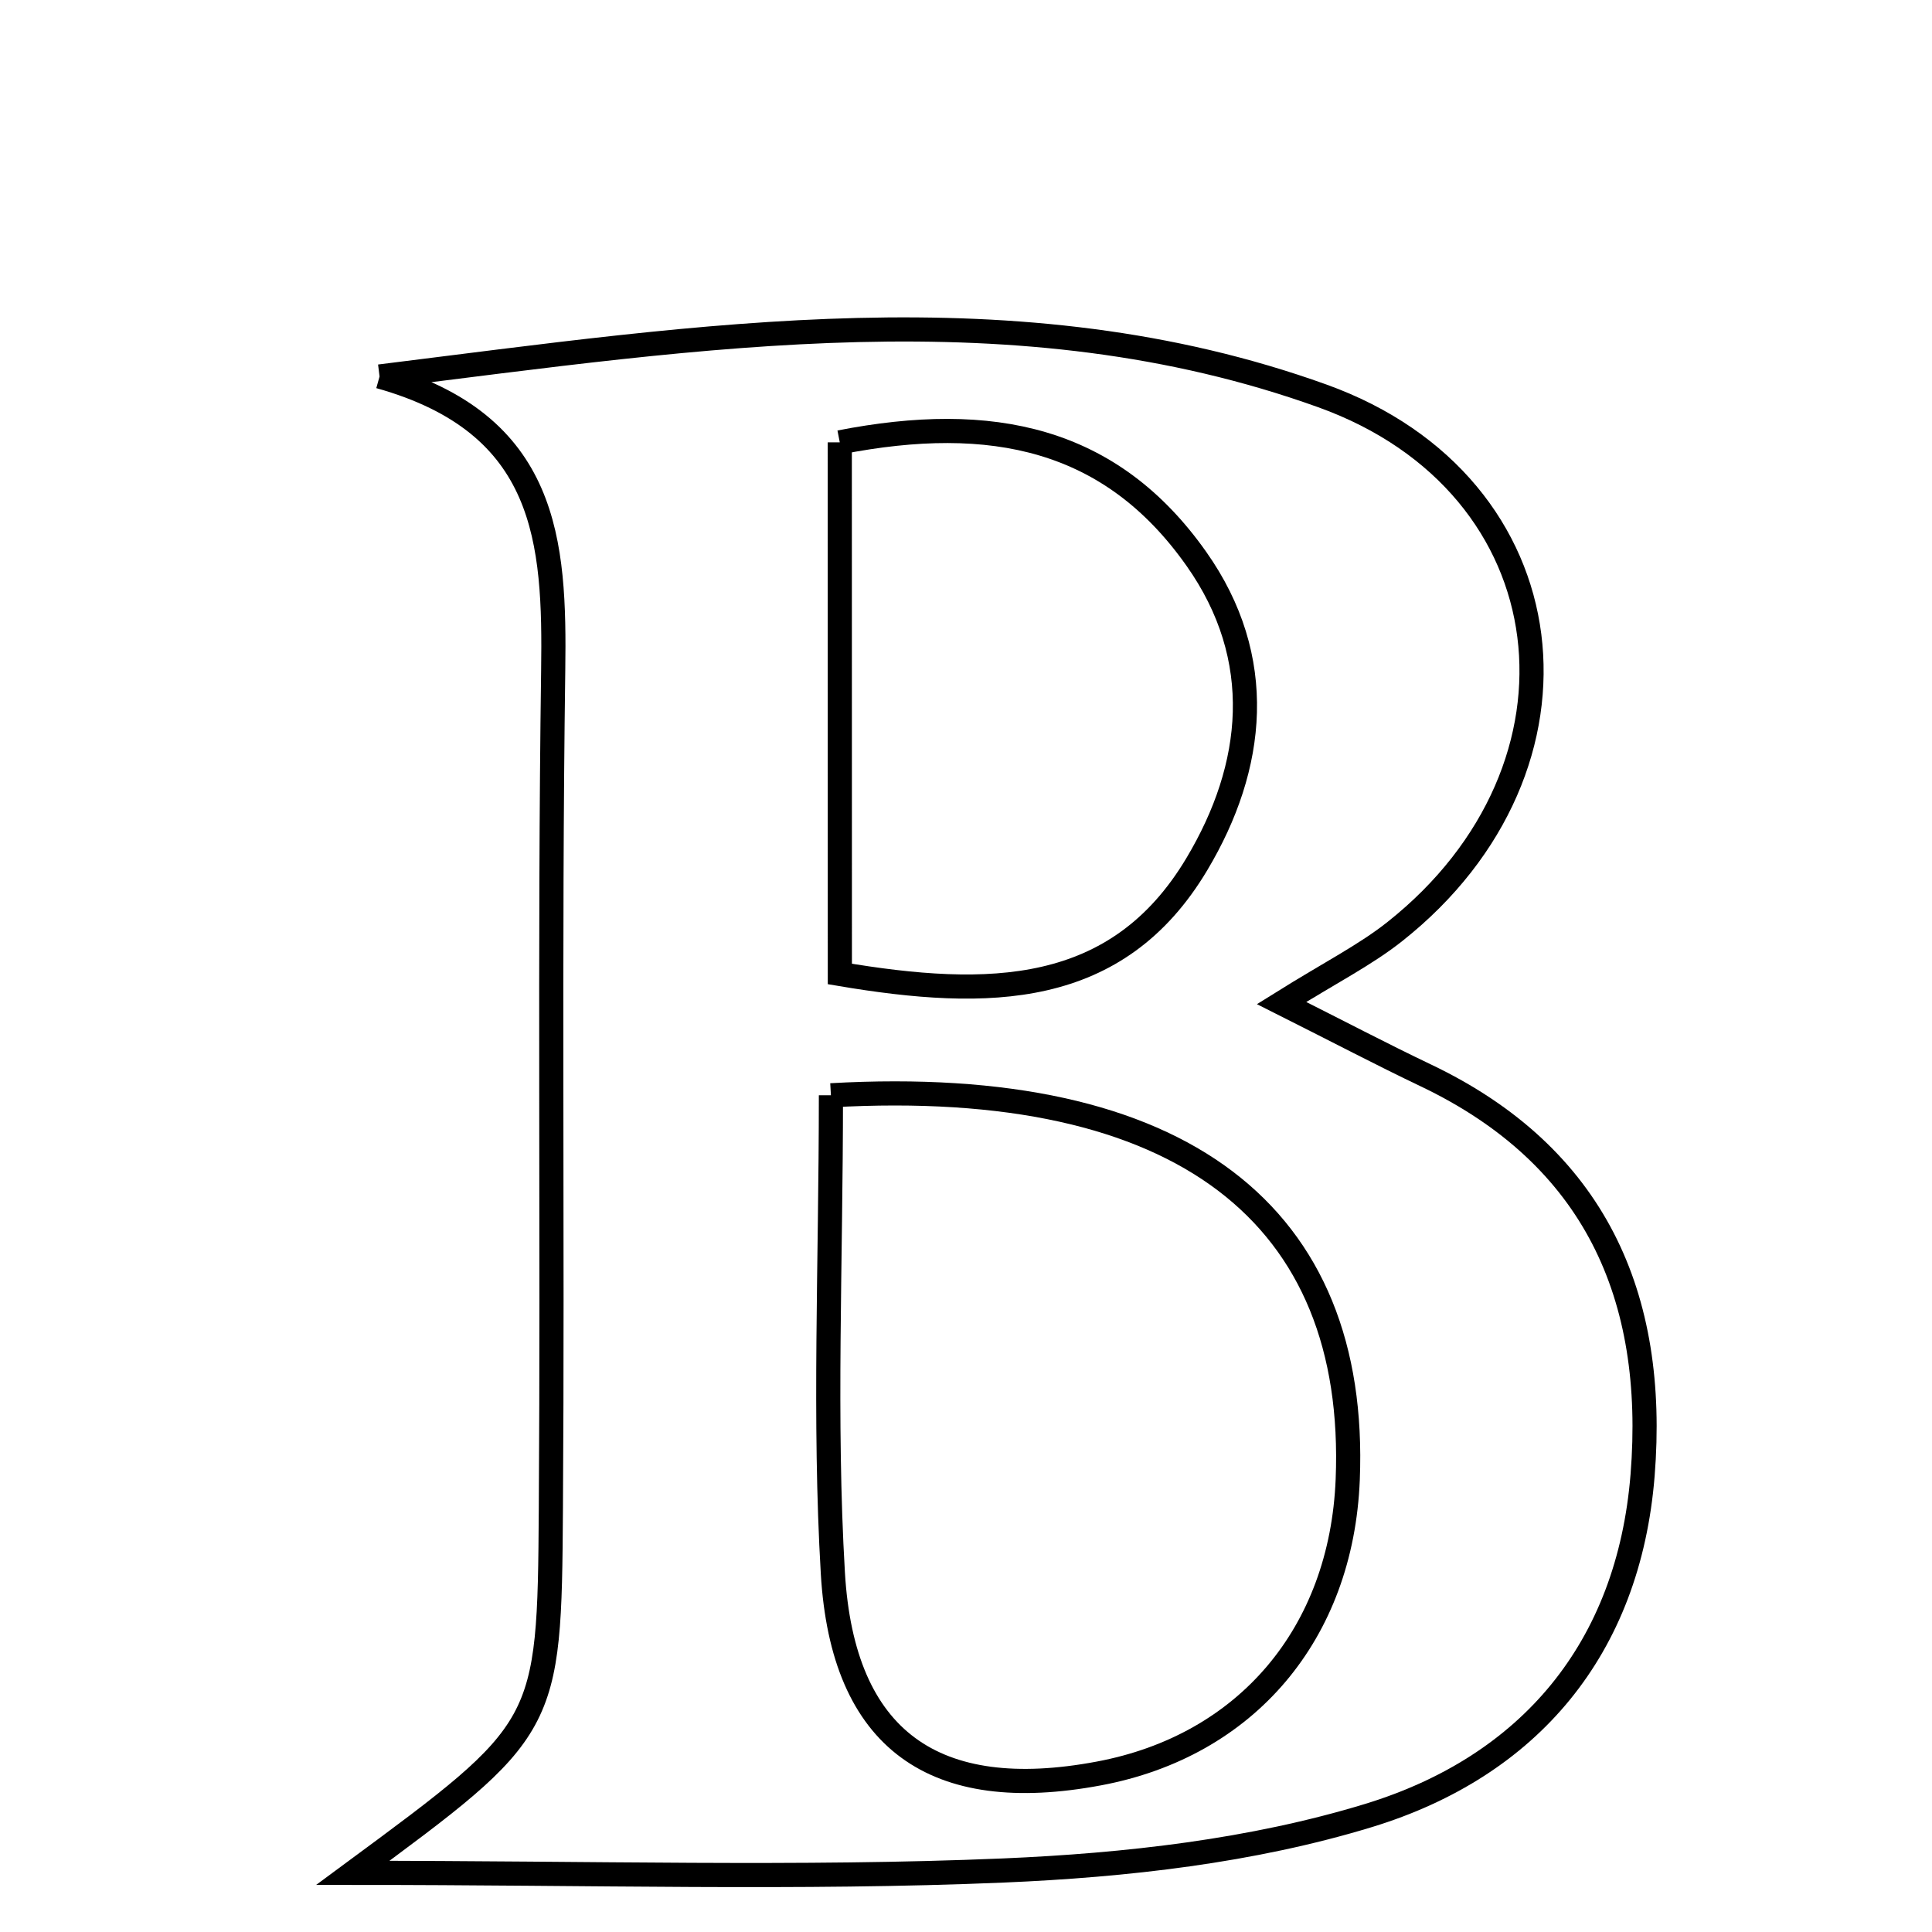 <svg xmlns="http://www.w3.org/2000/svg" viewBox="0.0 0.0 24.0 24.0" height="200px" width="200px"><path fill="none" stroke="black" stroke-width=".3" stroke-opacity="1.0"  filling="0" d="M4.715 4.677 C8.734 4.179 12.638 3.555 16.427 4.918 C19.507 6.026 19.901 9.531 17.33 11.57 C16.961 11.863 16.53 12.079 15.92 12.46 C16.634 12.819 17.167 13.099 17.71 13.358 C19.815 14.361 20.582 16.105 20.405 18.324 C20.232 20.484 18.995 21.942 17.003 22.552 C15.553 22.995 13.988 23.171 12.464 23.236 C9.925 23.343 7.38 23.265 4.383 23.265 C6.805 21.477 6.825 21.477 6.843 18.745 C6.867 15.275 6.824 11.803 6.872 8.333 C6.894 6.727 6.811 5.264 4.715 4.677"></path>
<path fill="none" stroke="black" stroke-width=".3" stroke-opacity="1.0"  filling="0" d="M10.432 5.495 C12.324 5.125 13.801 5.439 14.861 6.941 C15.737 8.181 15.591 9.523 14.868 10.734 C13.879 12.393 12.282 12.411 10.433 12.099 C10.433 9.883 10.433 7.74 10.432 5.495"></path>
<path fill="none" stroke="black" stroke-width=".3" stroke-opacity="1.0"  filling="0" d="M10.322 13.606 C14.693 13.359 16.874 15.1 16.742 18.38 C16.665 20.293 15.484 21.688 13.649 22.031 C11.612 22.413 10.468 21.623 10.346 19.54 C10.234 17.632 10.322 15.714 10.322 13.606"></path></svg>